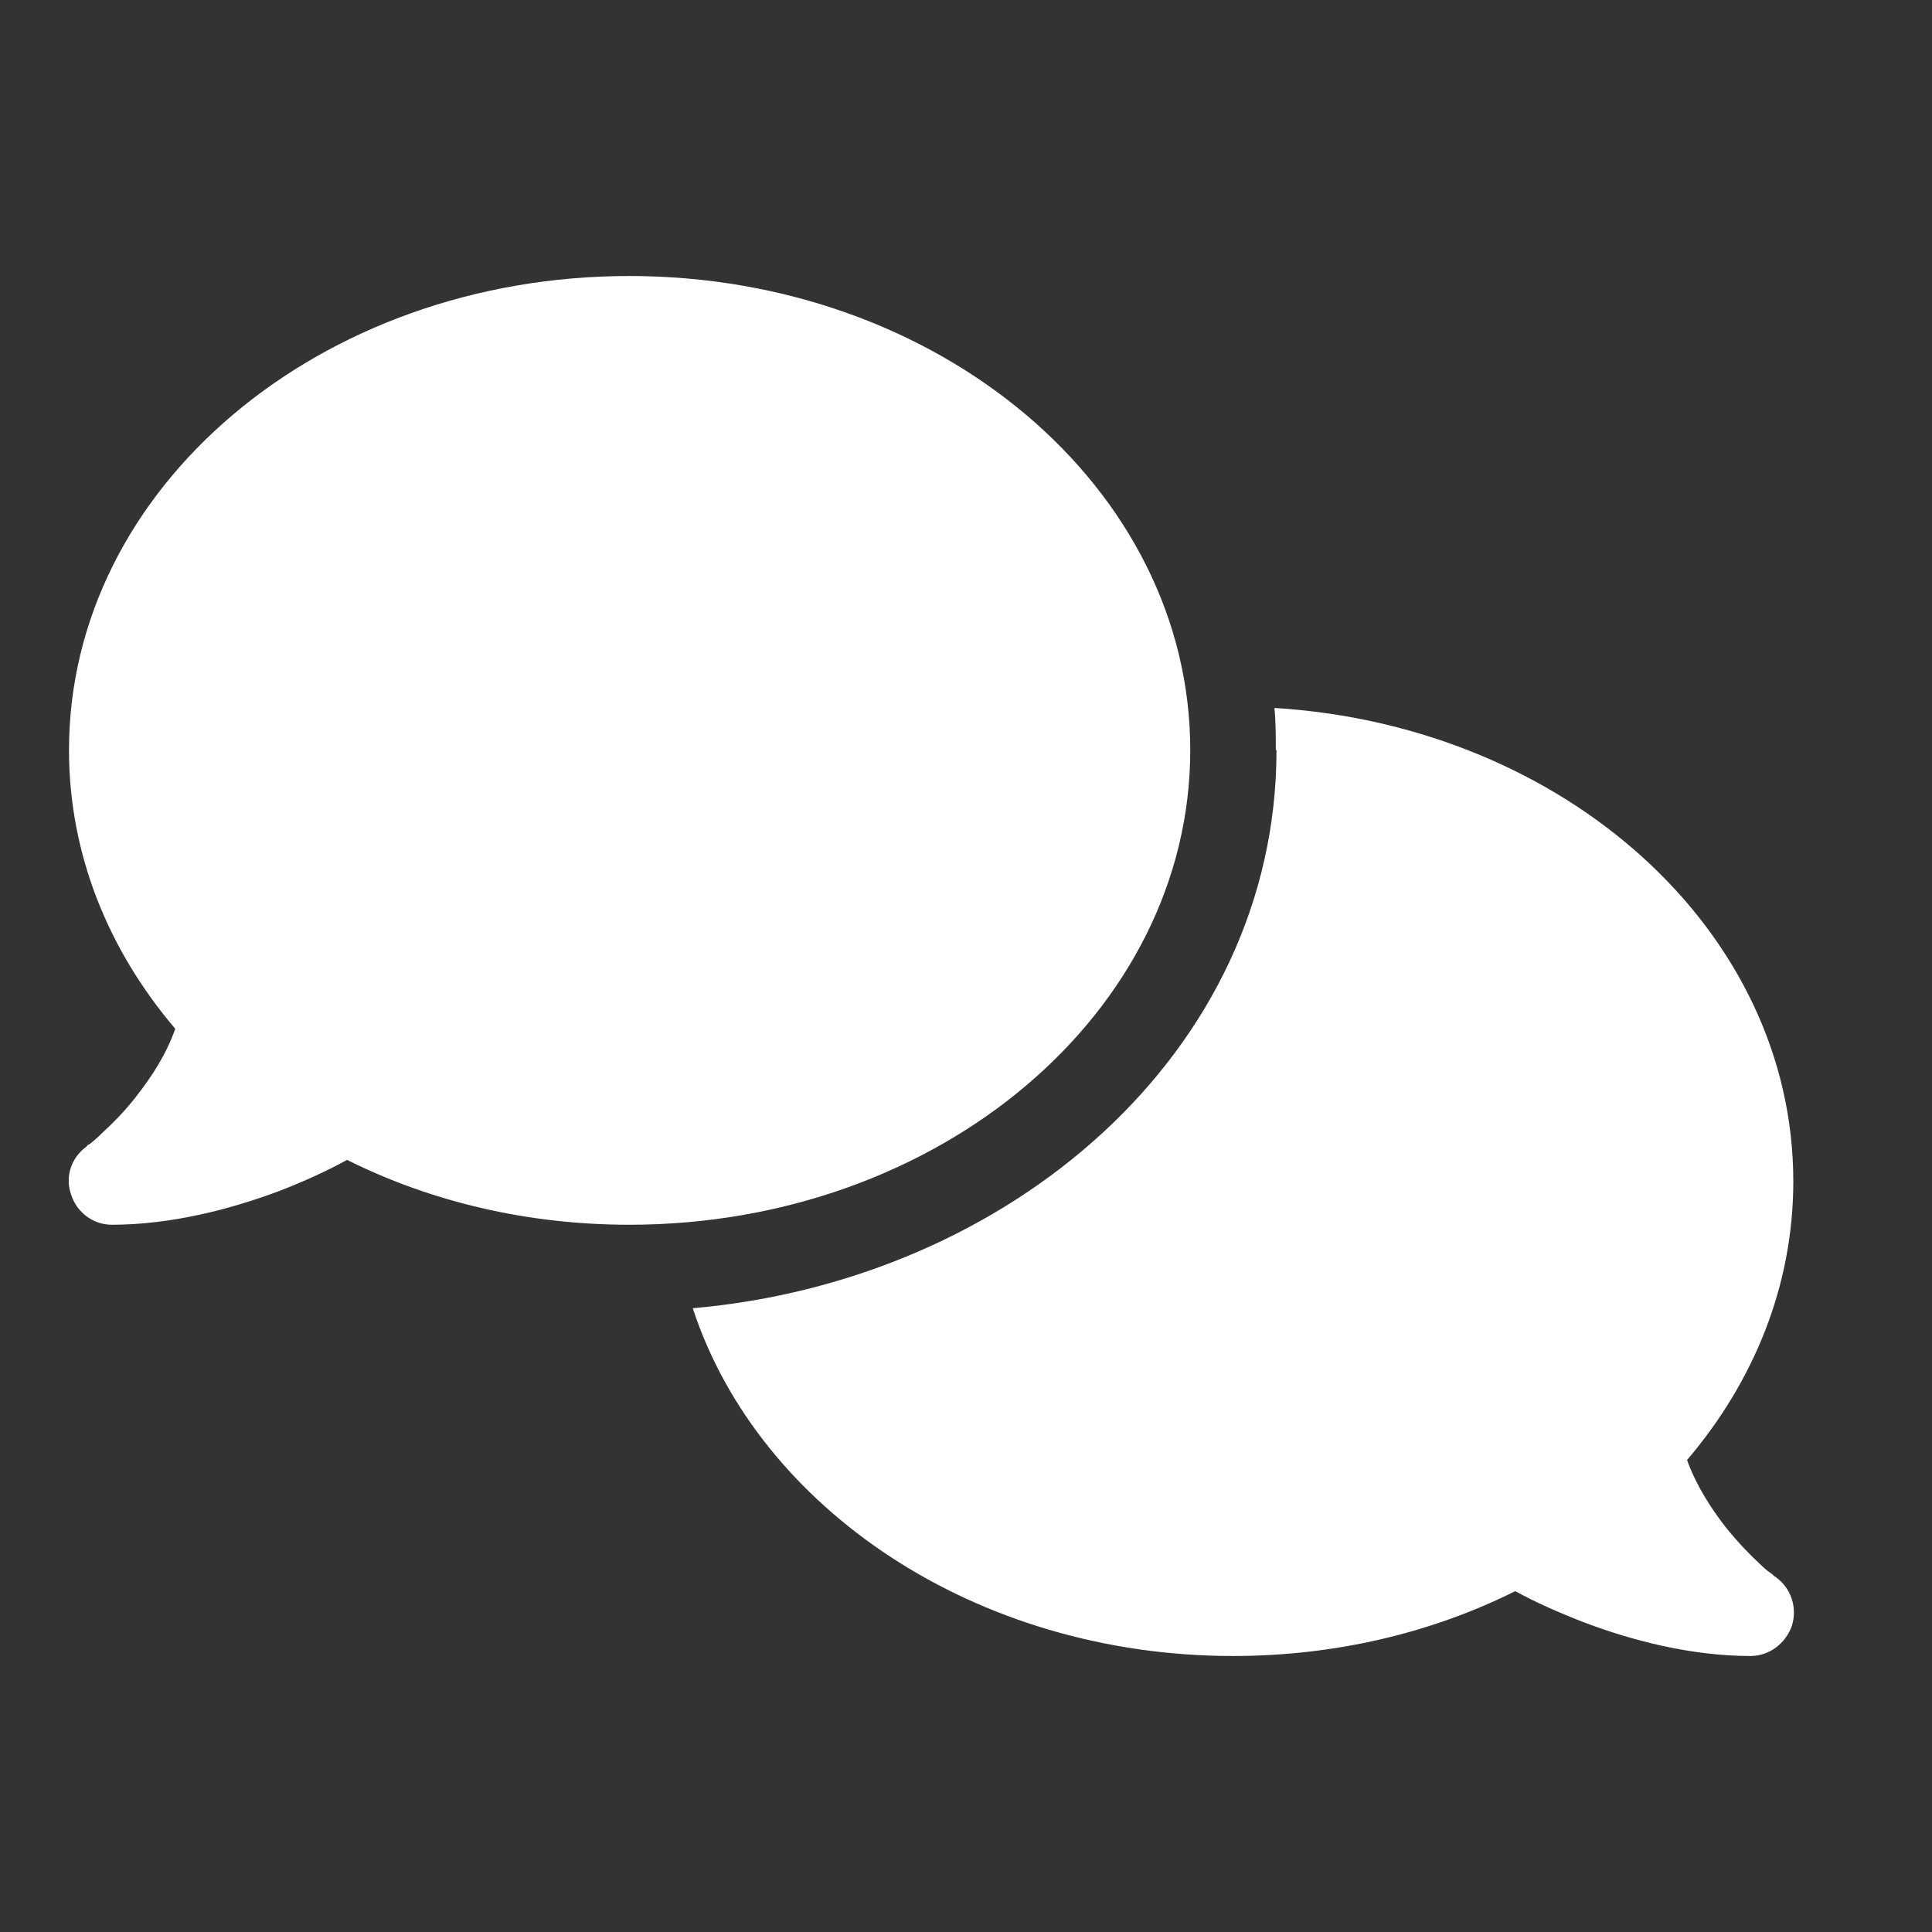 <svg width="28" height="28" viewBox="0 0 28 28" fill="none" xmlns="http://www.w3.org/2000/svg" xmlns:xlink="http://www.w3.org/1999/xlink">
	<rect x="0" y="0" width="28" height="28" fill="#333333" stroke="none"/>
	<desc>
			Created with Pixso.
	</desc>
	<defs>
		<clipPath id="clip29_4349">
			<rect id="Component 4" rx="0" width="27" height="27" transform="translate(0.5 0.5)" fill="white" fill-opacity="0"/>
		</clipPath>
	</defs>
	<rect id="Component 4" rx="0" width="27" height="27" transform="translate(0.5 0.5)" fill="#FFFFFF" fill-opacity="0"/>
	<g clip-path="url(#clip29_4349)">
		<path id="Vector" d="M9.12 17.75C13.61 17.75 17.25 14.67 17.25 10.87C17.25 7.07 13.61 4 9.12 4C4.63 4 1 7.07 1 10.87C1 12.38 1.57 13.77 2.54 14.91C2.41 15.28 2.2 15.6 1.99 15.87C1.8 16.12 1.61 16.3 1.47 16.43C1.4 16.5 1.34 16.55 1.3 16.58C1.28 16.59 1.26 16.6 1.26 16.61L1.25 16.62C1.03 16.78 0.94 17.06 1.03 17.31C1.11 17.57 1.35 17.75 1.62 17.75C2.47 17.75 3.33 17.53 4.05 17.26C4.41 17.12 4.74 16.97 5.03 16.81C6.23 17.41 7.63 17.75 9.12 17.75ZM18.5 10.87C18.5 15.26 14.62 18.56 10.04 18.96C10.99 21.86 14.14 24 17.87 24C19.36 24 20.76 23.66 21.96 23.06C22.25 23.22 22.59 23.37 22.95 23.51C23.66 23.78 24.52 24 25.37 24C25.64 24 25.88 23.82 25.97 23.56C26.05 23.3 25.96 23.02 25.74 22.86L25.73 22.85C25.72 22.85 25.71 22.84 25.69 22.82C25.65 22.79 25.59 22.75 25.52 22.68C25.38 22.55 25.19 22.36 25 22.12C24.79 21.85 24.58 21.52 24.45 21.16C25.42 20.02 25.99 18.63 25.99 17.12C25.99 13.49 22.68 10.52 18.47 10.26C18.49 10.46 18.49 10.66 18.49 10.87L18.5 10.87Z" fill="#FFFFFF" fill-opacity="1" fill-rule="nonzero"/>
	</g>
</svg>
